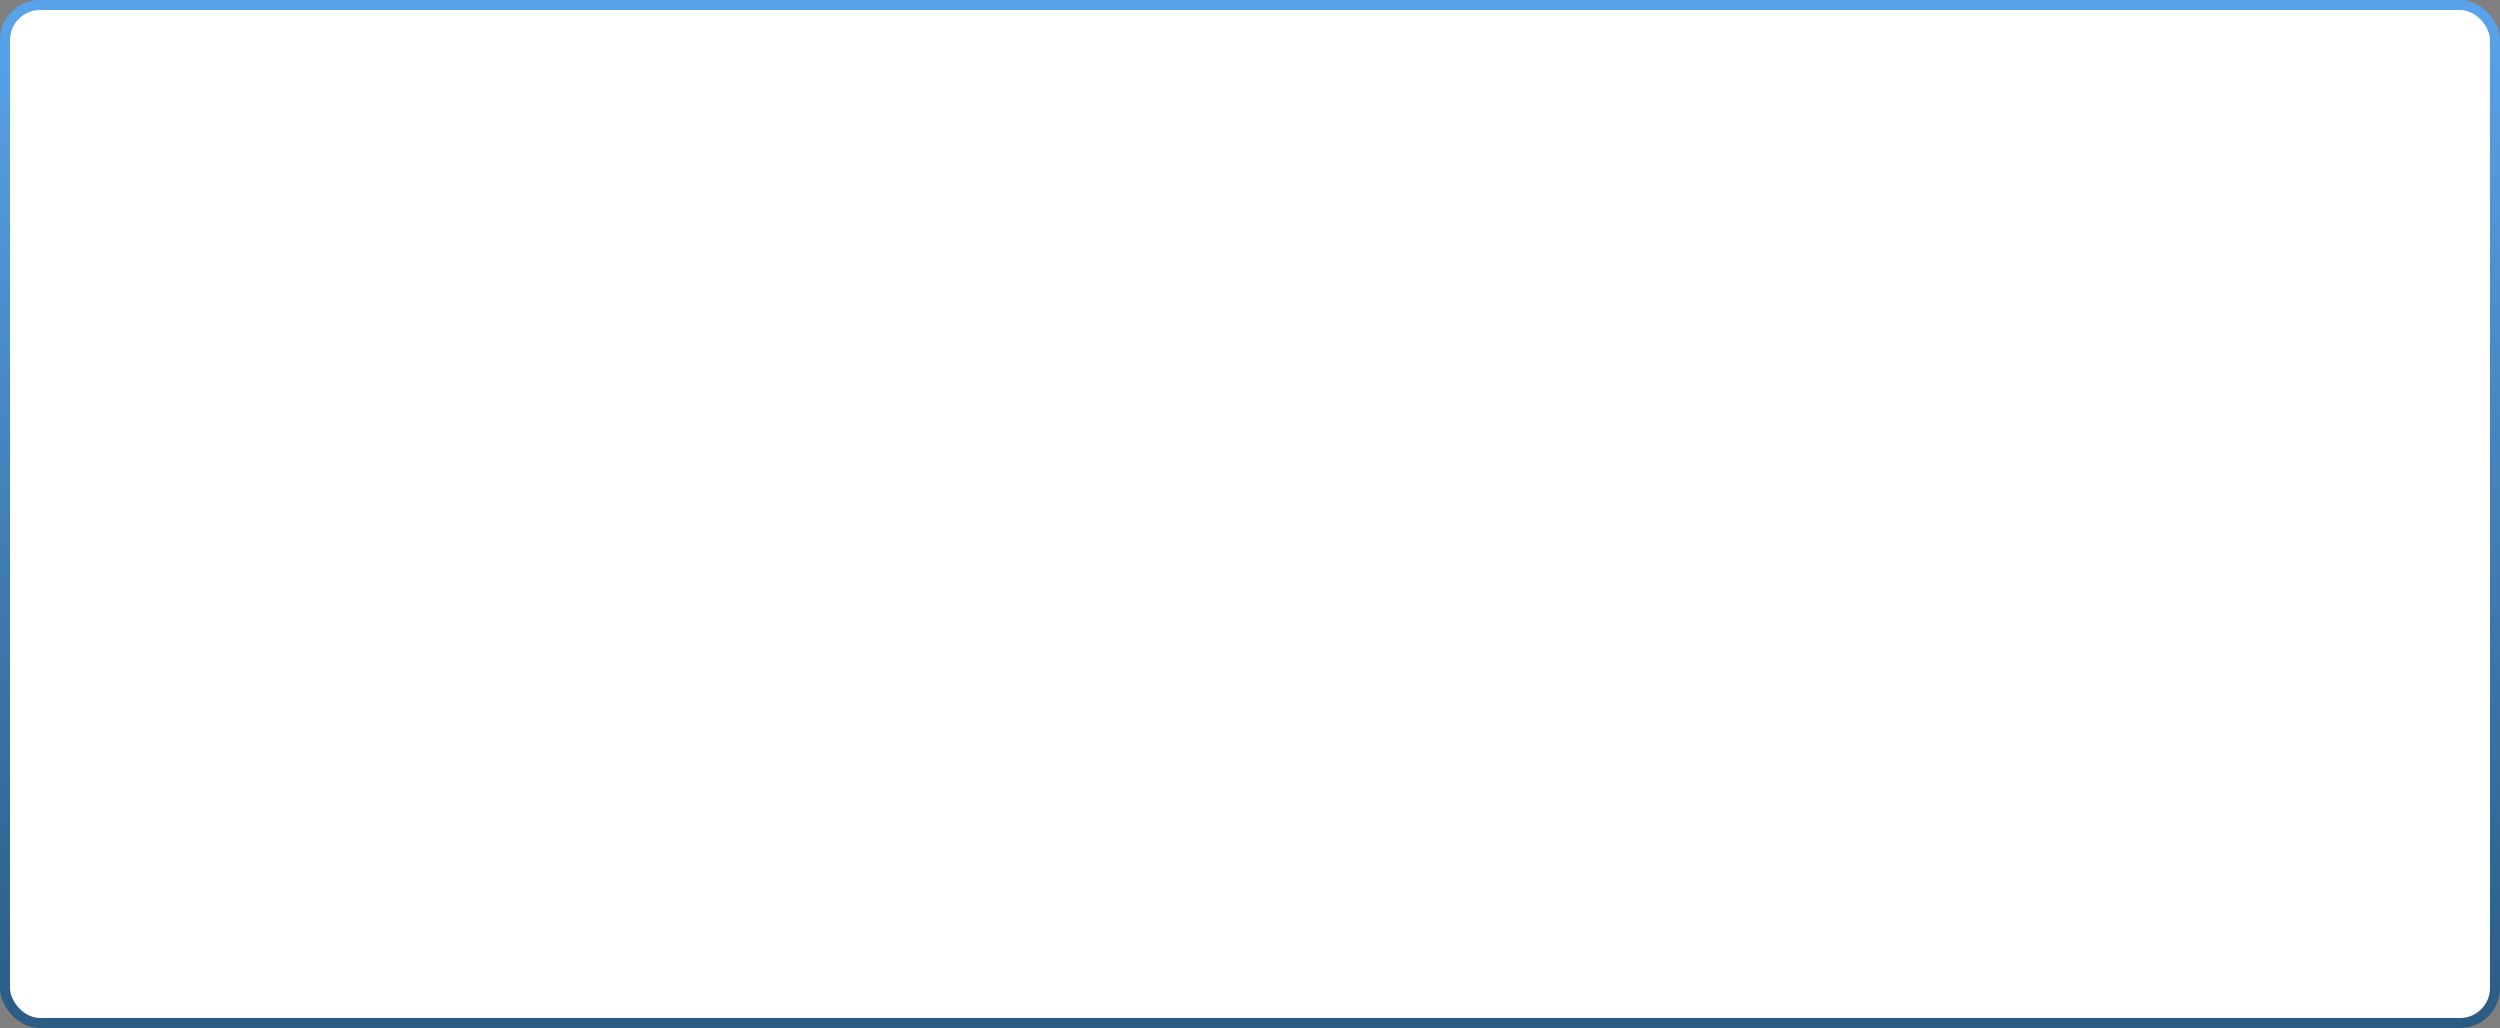 <svg width="1250" height="514" viewBox="0 0 1250 514" fill="none" xmlns="http://www.w3.org/2000/svg">
<rect x="0" y="0" width="1250" height="514" fill="#808080" stroke="none"/>
<rect x="2.5" y="2.5" width="1245" height="509" rx="17.5" fill="white" stroke="url(#paint0_linear_0_155)" stroke-width="5"/>
<defs>
<linearGradient id="paint0_linear_0_155" x1="625" y1="857" x2="625" y2="5" gradientUnits="userSpaceOnUse">
<stop stop-color="#0B2C3E"/>
<stop offset="1" stop-color="#59A3EB"/>
</linearGradient>
</defs>
</svg>
